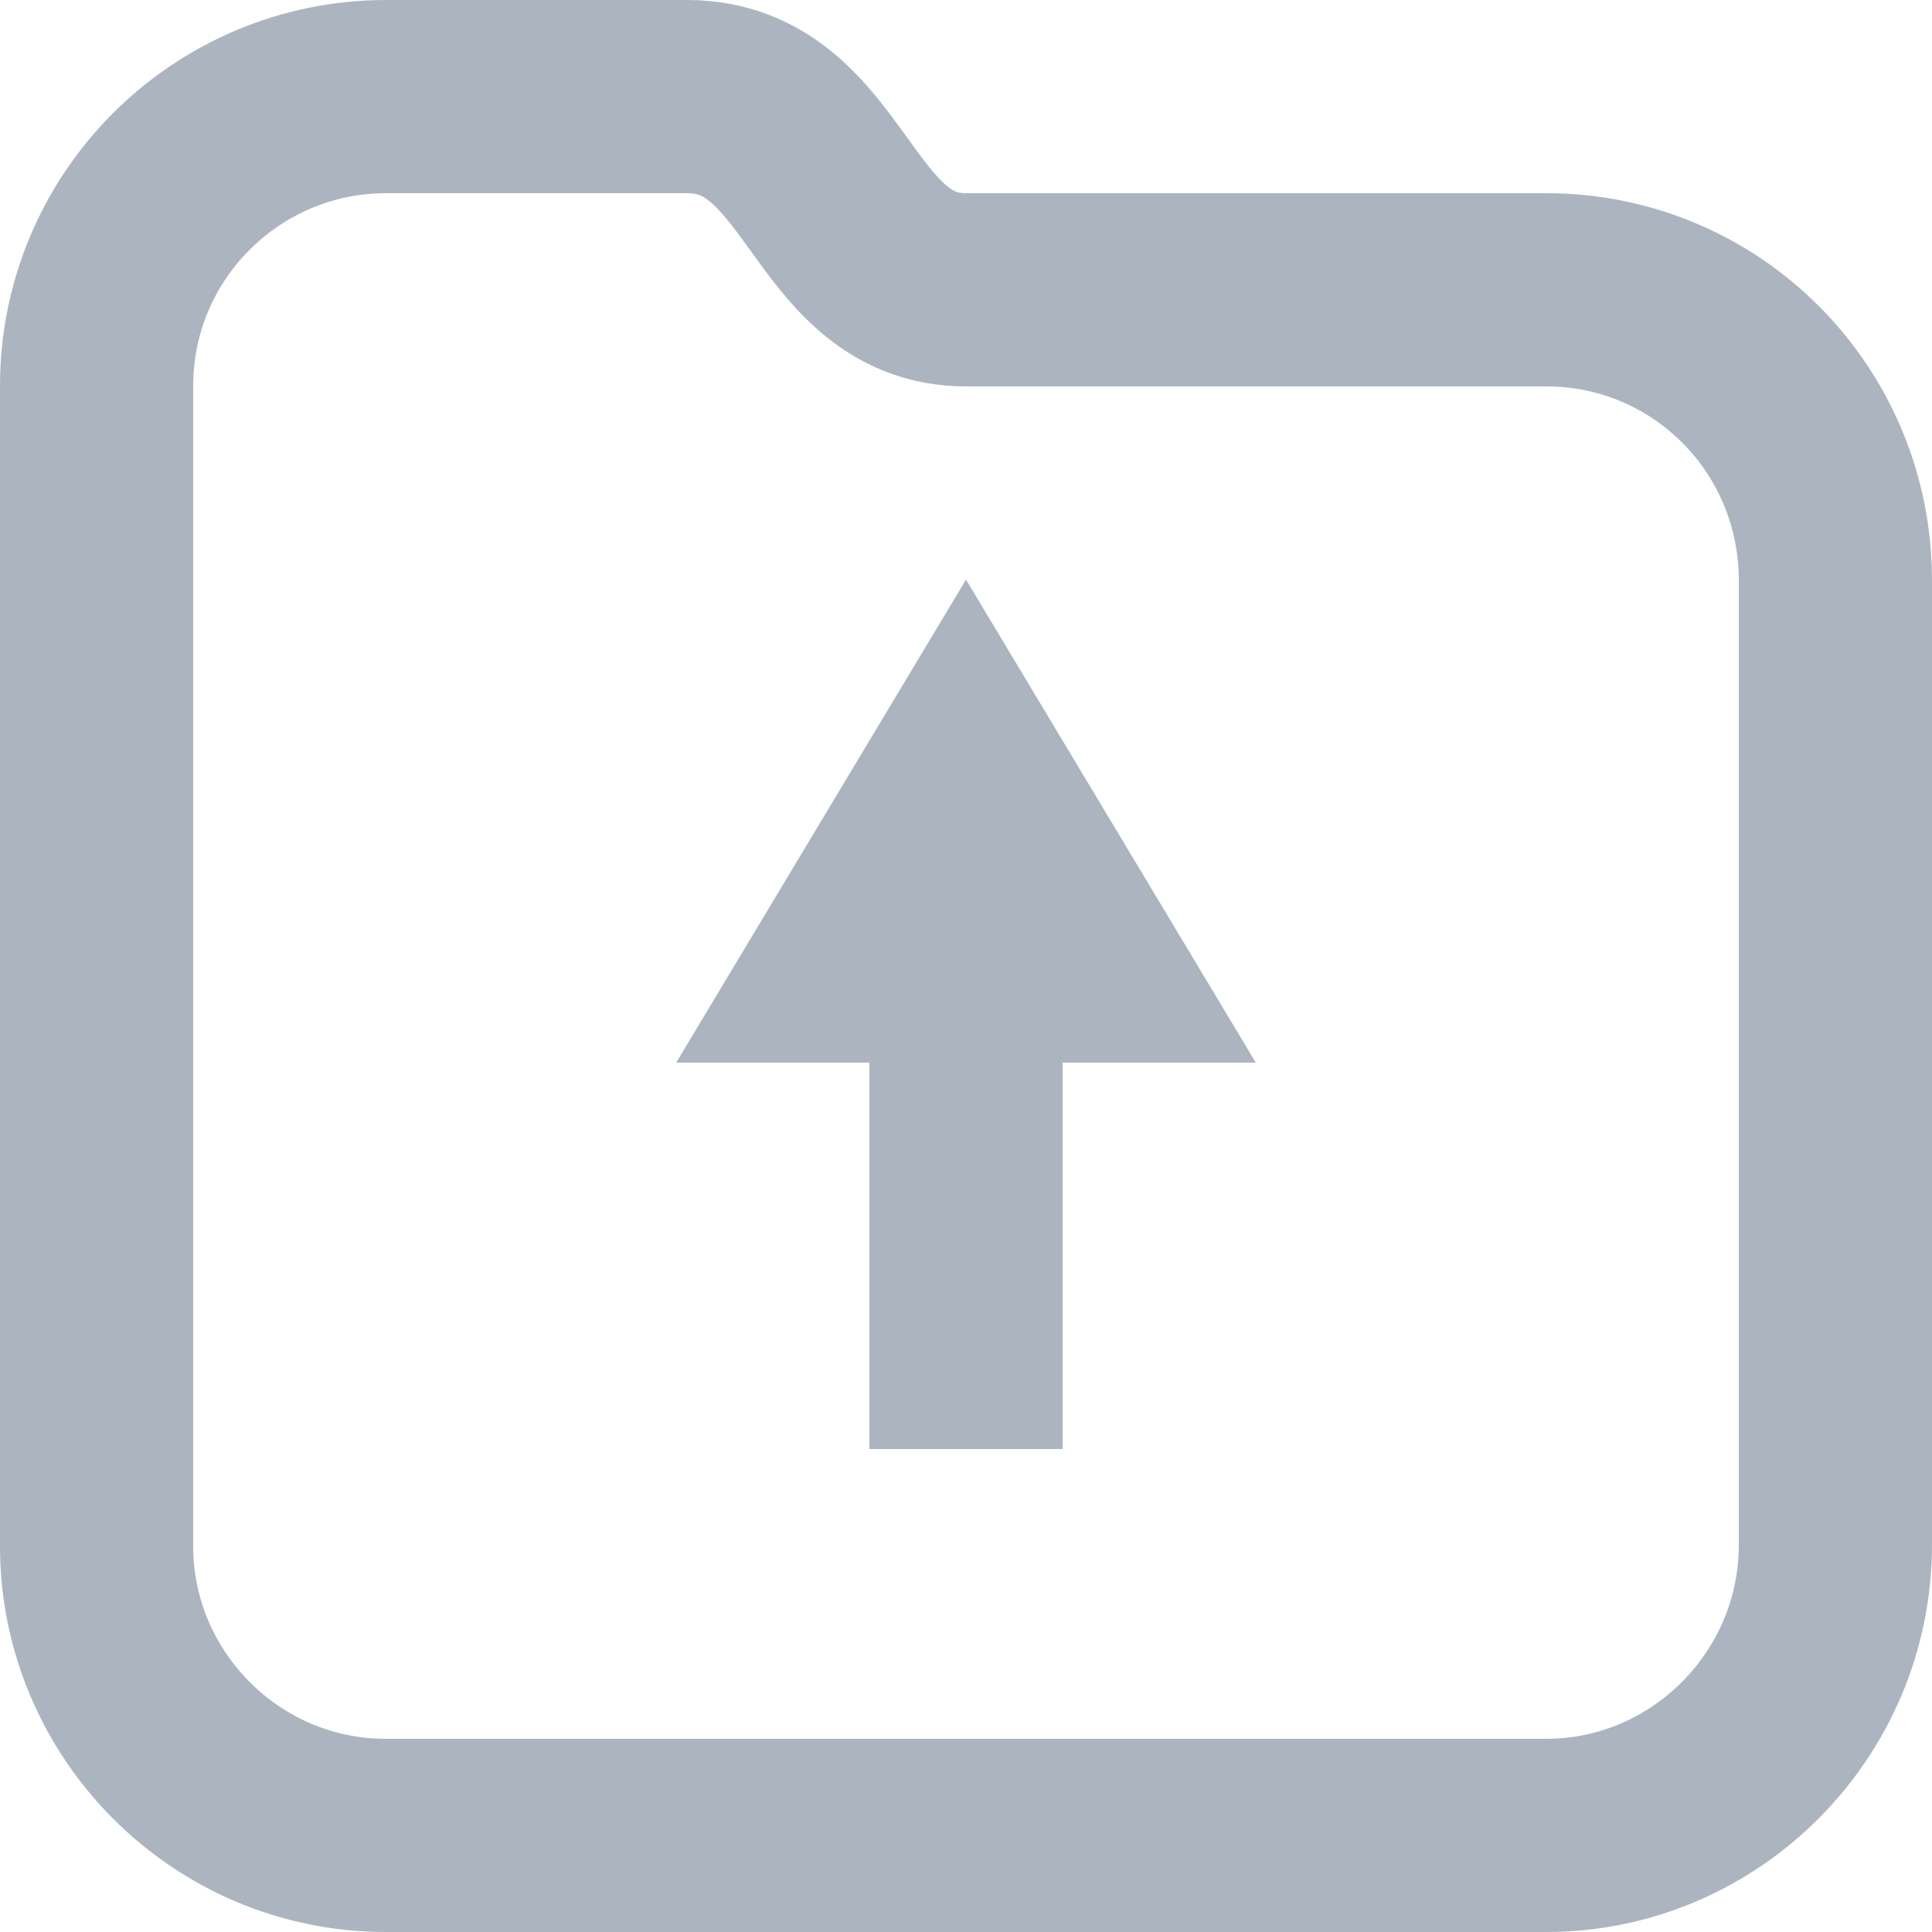 <?xml version="1.0" encoding="UTF-8" standalone="no"?>
<svg width="20px" height="20px" viewBox="0 0 20 20" version="1.1" xmlns="http://www.w3.org/2000/svg" xmlns:xlink="http://www.w3.org/1999/xlink" xmlns:sketch="http://www.bohemiancoding.com/sketch/ns">
    <!-- Generator: Sketch 3.5.1 (25234) - http://www.bohemiancoding.com/sketch -->
    <title>pathup</title>
    <desc>Created with Sketch.</desc>
    <defs></defs>
    <g id="Page-1" stroke="none" stroke-width="1" fill="none" fill-rule="evenodd" sketch:type="MSPage">
        <g id="pathup" sketch:type="MSArtboardGroup">
            <path d="M1,3.993 C1,2.34 2.345,1 3.998,1 C3.998,1 5.074,1 7.111,1 C8.579,1 8.579,3 10,3 C11.421,3 16.008,3 16.008,3 C17.66,3 19,4.337 19,6.009 L19,15.991 C19,17.653 17.647,19 16.007,19 L3.993,19 C2.34,19 1,17.647 1,16.007 L1,3.993 Z" id="folder" stroke="#ACB5BF" stroke-width="2" sketch:type="MSShapeGroup"></path>
            <rect id="Rectangle-4" fill="#ACB5BF" sketch:type="MSShapeGroup" x="9" y="11" width="2" height="4"></rect>
            <path d="M10,6 L13,11 L7,11 L10,6 Z" id="Rectangle-5" fill="#ACB5BF" sketch:type="MSShapeGroup"></path>
        </g>
    </g>
</svg>